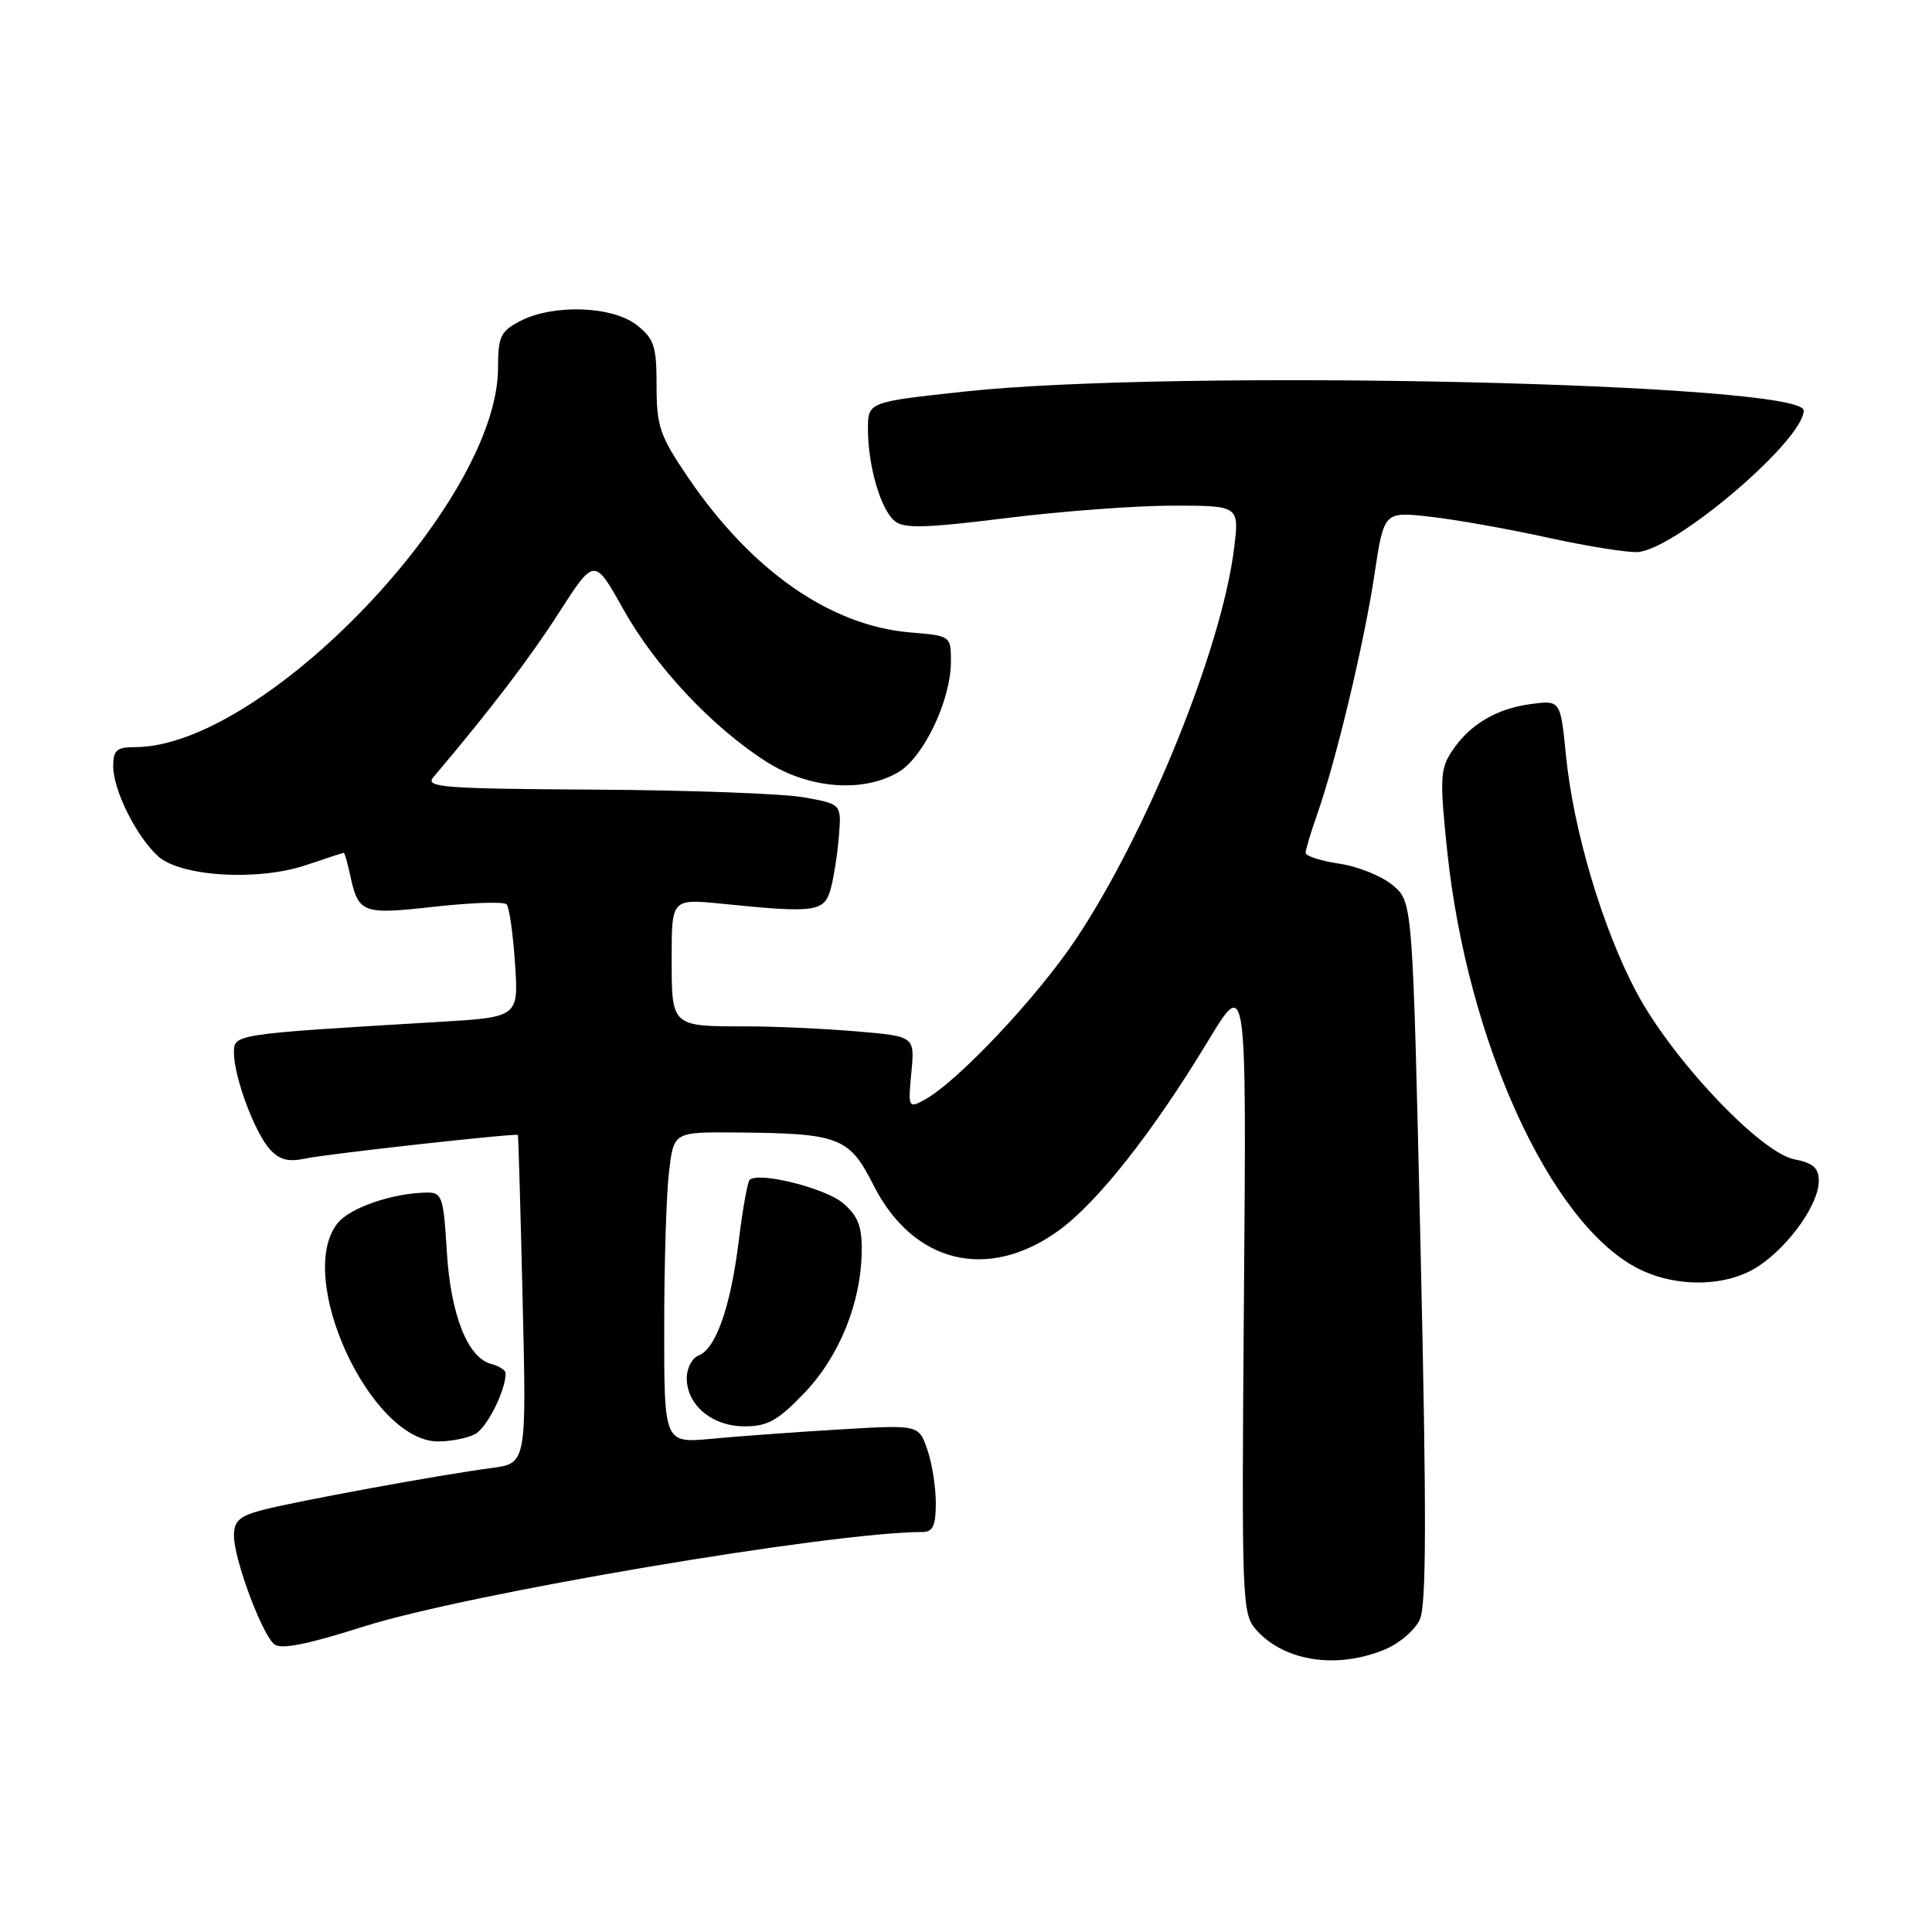 <?xml version="1.0" encoding="UTF-8" standalone="no"?>
<!DOCTYPE svg PUBLIC "-//W3C//DTD SVG 1.1//EN" "http://www.w3.org/Graphics/SVG/1.1/DTD/svg11.dtd" >
<svg xmlns="http://www.w3.org/2000/svg" xmlns:xlink="http://www.w3.org/1999/xlink" version="1.1" viewBox="0 0 256 256">
 <g >
 <path fill="currentColor"
d=" M 183.53 218.55 C 185.44 217.76 187.51 215.97 188.14 214.58 C 189.01 212.69 189.03 200.47 188.24 165.81 C 187.19 119.56 187.19 119.56 184.61 117.35 C 183.20 116.13 180.00 114.82 177.52 114.45 C 175.03 114.08 173.00 113.43 173.00 113.01 C 173.00 112.59 173.70 110.28 174.54 107.88 C 177.01 100.88 180.76 85.21 182.12 76.14 C 183.38 67.78 183.38 67.78 189.44 68.46 C 192.77 68.83 199.78 70.07 205.00 71.22 C 210.22 72.37 215.62 73.23 217.00 73.15 C 222.00 72.82 239.00 58.33 239.00 54.39 C 239.00 50.74 155.59 48.86 127.75 51.89 C 115.00 53.27 115.00 53.27 115.01 56.89 C 115.01 61.74 116.69 67.50 118.55 69.04 C 119.77 70.06 122.63 69.98 133.32 68.65 C 140.60 67.74 150.54 67.00 155.40 67.00 C 164.23 67.00 164.23 67.00 163.51 72.75 C 161.87 85.93 152.03 110.22 142.60 124.39 C 137.40 132.19 126.77 143.46 122.40 145.79 C 120.38 146.87 120.32 146.73 120.76 142.11 C 121.22 137.31 121.22 137.31 113.46 136.66 C 109.19 136.30 102.65 136.00 98.93 136.00 C 88.91 136.00 89.00 136.08 89.00 126.93 C 89.00 119.08 89.00 119.08 95.75 119.76 C 108.06 121.01 109.24 120.84 110.08 117.75 C 110.49 116.23 110.98 113.09 111.16 110.77 C 111.50 106.54 111.50 106.54 106.50 105.65 C 103.75 105.16 91.29 104.70 78.82 104.63 C 58.77 104.51 56.29 104.33 57.41 103.00 C 65.04 93.98 70.14 87.29 74.06 81.19 C 78.76 73.88 78.76 73.88 82.57 80.69 C 86.85 88.35 94.40 96.39 101.58 100.95 C 107.22 104.53 114.36 105.08 119.05 102.31 C 122.40 100.33 126.00 92.75 126.00 87.69 C 126.00 84.25 126.00 84.25 120.61 83.80 C 110.04 82.92 99.57 75.62 91.18 63.27 C 87.42 57.74 87.00 56.50 87.00 51.13 C 87.00 45.86 86.69 44.90 84.37 43.07 C 81.15 40.54 73.32 40.27 68.95 42.53 C 66.32 43.89 66.00 44.56 65.99 48.78 C 65.95 66.60 34.91 99.00 17.87 99.00 C 15.46 99.00 15.00 99.41 15.00 101.54 C 15.00 104.70 18.08 110.86 20.95 113.46 C 23.95 116.17 34.27 116.78 40.62 114.61 C 43.23 113.73 45.44 113.00 45.55 113.00 C 45.66 113.00 46.02 114.24 46.35 115.75 C 47.50 121.07 47.90 121.22 57.60 120.14 C 62.50 119.60 66.78 119.45 67.13 119.83 C 67.48 120.20 67.98 123.71 68.24 127.64 C 68.72 134.78 68.72 134.78 58.11 135.41 C 30.90 137.03 31.00 137.02 31.00 139.49 C 31.00 142.69 33.74 150.05 35.75 152.28 C 37.03 153.69 38.21 154.00 40.48 153.51 C 43.23 152.91 68.34 150.13 68.62 150.39 C 68.69 150.45 68.97 160.27 69.25 172.21 C 69.77 193.91 69.77 193.91 65.13 194.52 C 58.48 195.39 39.16 198.93 34.75 200.09 C 31.72 200.89 31.00 201.54 31.00 203.50 C 31.00 206.58 34.68 216.49 36.33 217.86 C 37.22 218.60 40.63 217.93 48.21 215.52 C 61.96 211.16 110.20 203.00 122.24 203.00 C 123.61 203.00 124.00 202.16 124.00 199.15 C 124.00 197.03 123.49 193.83 122.86 192.04 C 121.73 188.78 121.73 188.78 111.11 189.42 C 105.28 189.77 97.69 190.32 94.25 190.65 C 88.00 191.23 88.00 191.23 88.01 175.87 C 88.01 167.41 88.30 158.14 88.65 155.25 C 89.28 150.00 89.28 150.00 97.39 150.06 C 111.20 150.16 112.51 150.65 115.72 157.00 C 120.96 167.38 130.84 169.83 140.22 163.10 C 145.38 159.39 152.74 150.06 160.07 137.94 C 165.17 129.50 165.17 129.50 164.83 171.64 C 164.51 212.63 164.56 213.85 166.50 216.01 C 170.23 220.16 177.19 221.20 183.53 218.55 Z  M 62.96 190.02 C 64.53 189.18 67.00 184.26 67.00 181.97 C 67.00 181.56 66.14 181.01 65.09 180.73 C 61.95 179.91 59.70 174.18 59.20 165.75 C 58.78 158.65 58.56 158.00 56.62 158.02 C 52.08 158.07 46.42 160.00 44.75 162.06 C 39.01 169.15 49.06 191.00 58.07 191.00 C 59.75 191.00 61.95 190.56 62.96 190.02 Z  M 106.56 184.60 C 111.20 179.76 114.09 172.66 114.18 165.86 C 114.23 162.51 113.71 161.14 111.71 159.43 C 109.38 157.42 100.46 155.20 99.32 156.35 C 99.05 156.62 98.39 160.32 97.87 164.56 C 96.79 173.23 94.85 178.74 92.55 179.62 C 91.70 179.95 91.00 181.29 91.00 182.61 C 91.00 186.19 94.37 189.00 98.67 189.00 C 101.70 189.00 103.08 188.24 106.56 184.60 Z  M 233.08 167.73 C 237.16 164.98 241.00 159.52 241.00 156.48 C 241.00 154.76 240.25 154.10 237.75 153.61 C 233.23 152.71 221.54 140.34 216.82 131.44 C 212.34 123.00 208.49 110.05 207.50 100.13 C 206.77 92.77 206.77 92.77 202.85 93.29 C 198.22 93.91 194.67 96.04 192.34 99.61 C 190.83 101.91 190.77 103.32 191.77 112.84 C 194.42 137.90 205.33 161.90 216.85 167.98 C 221.96 170.68 228.85 170.58 233.08 167.73 Z "/>
</g>
</svg>